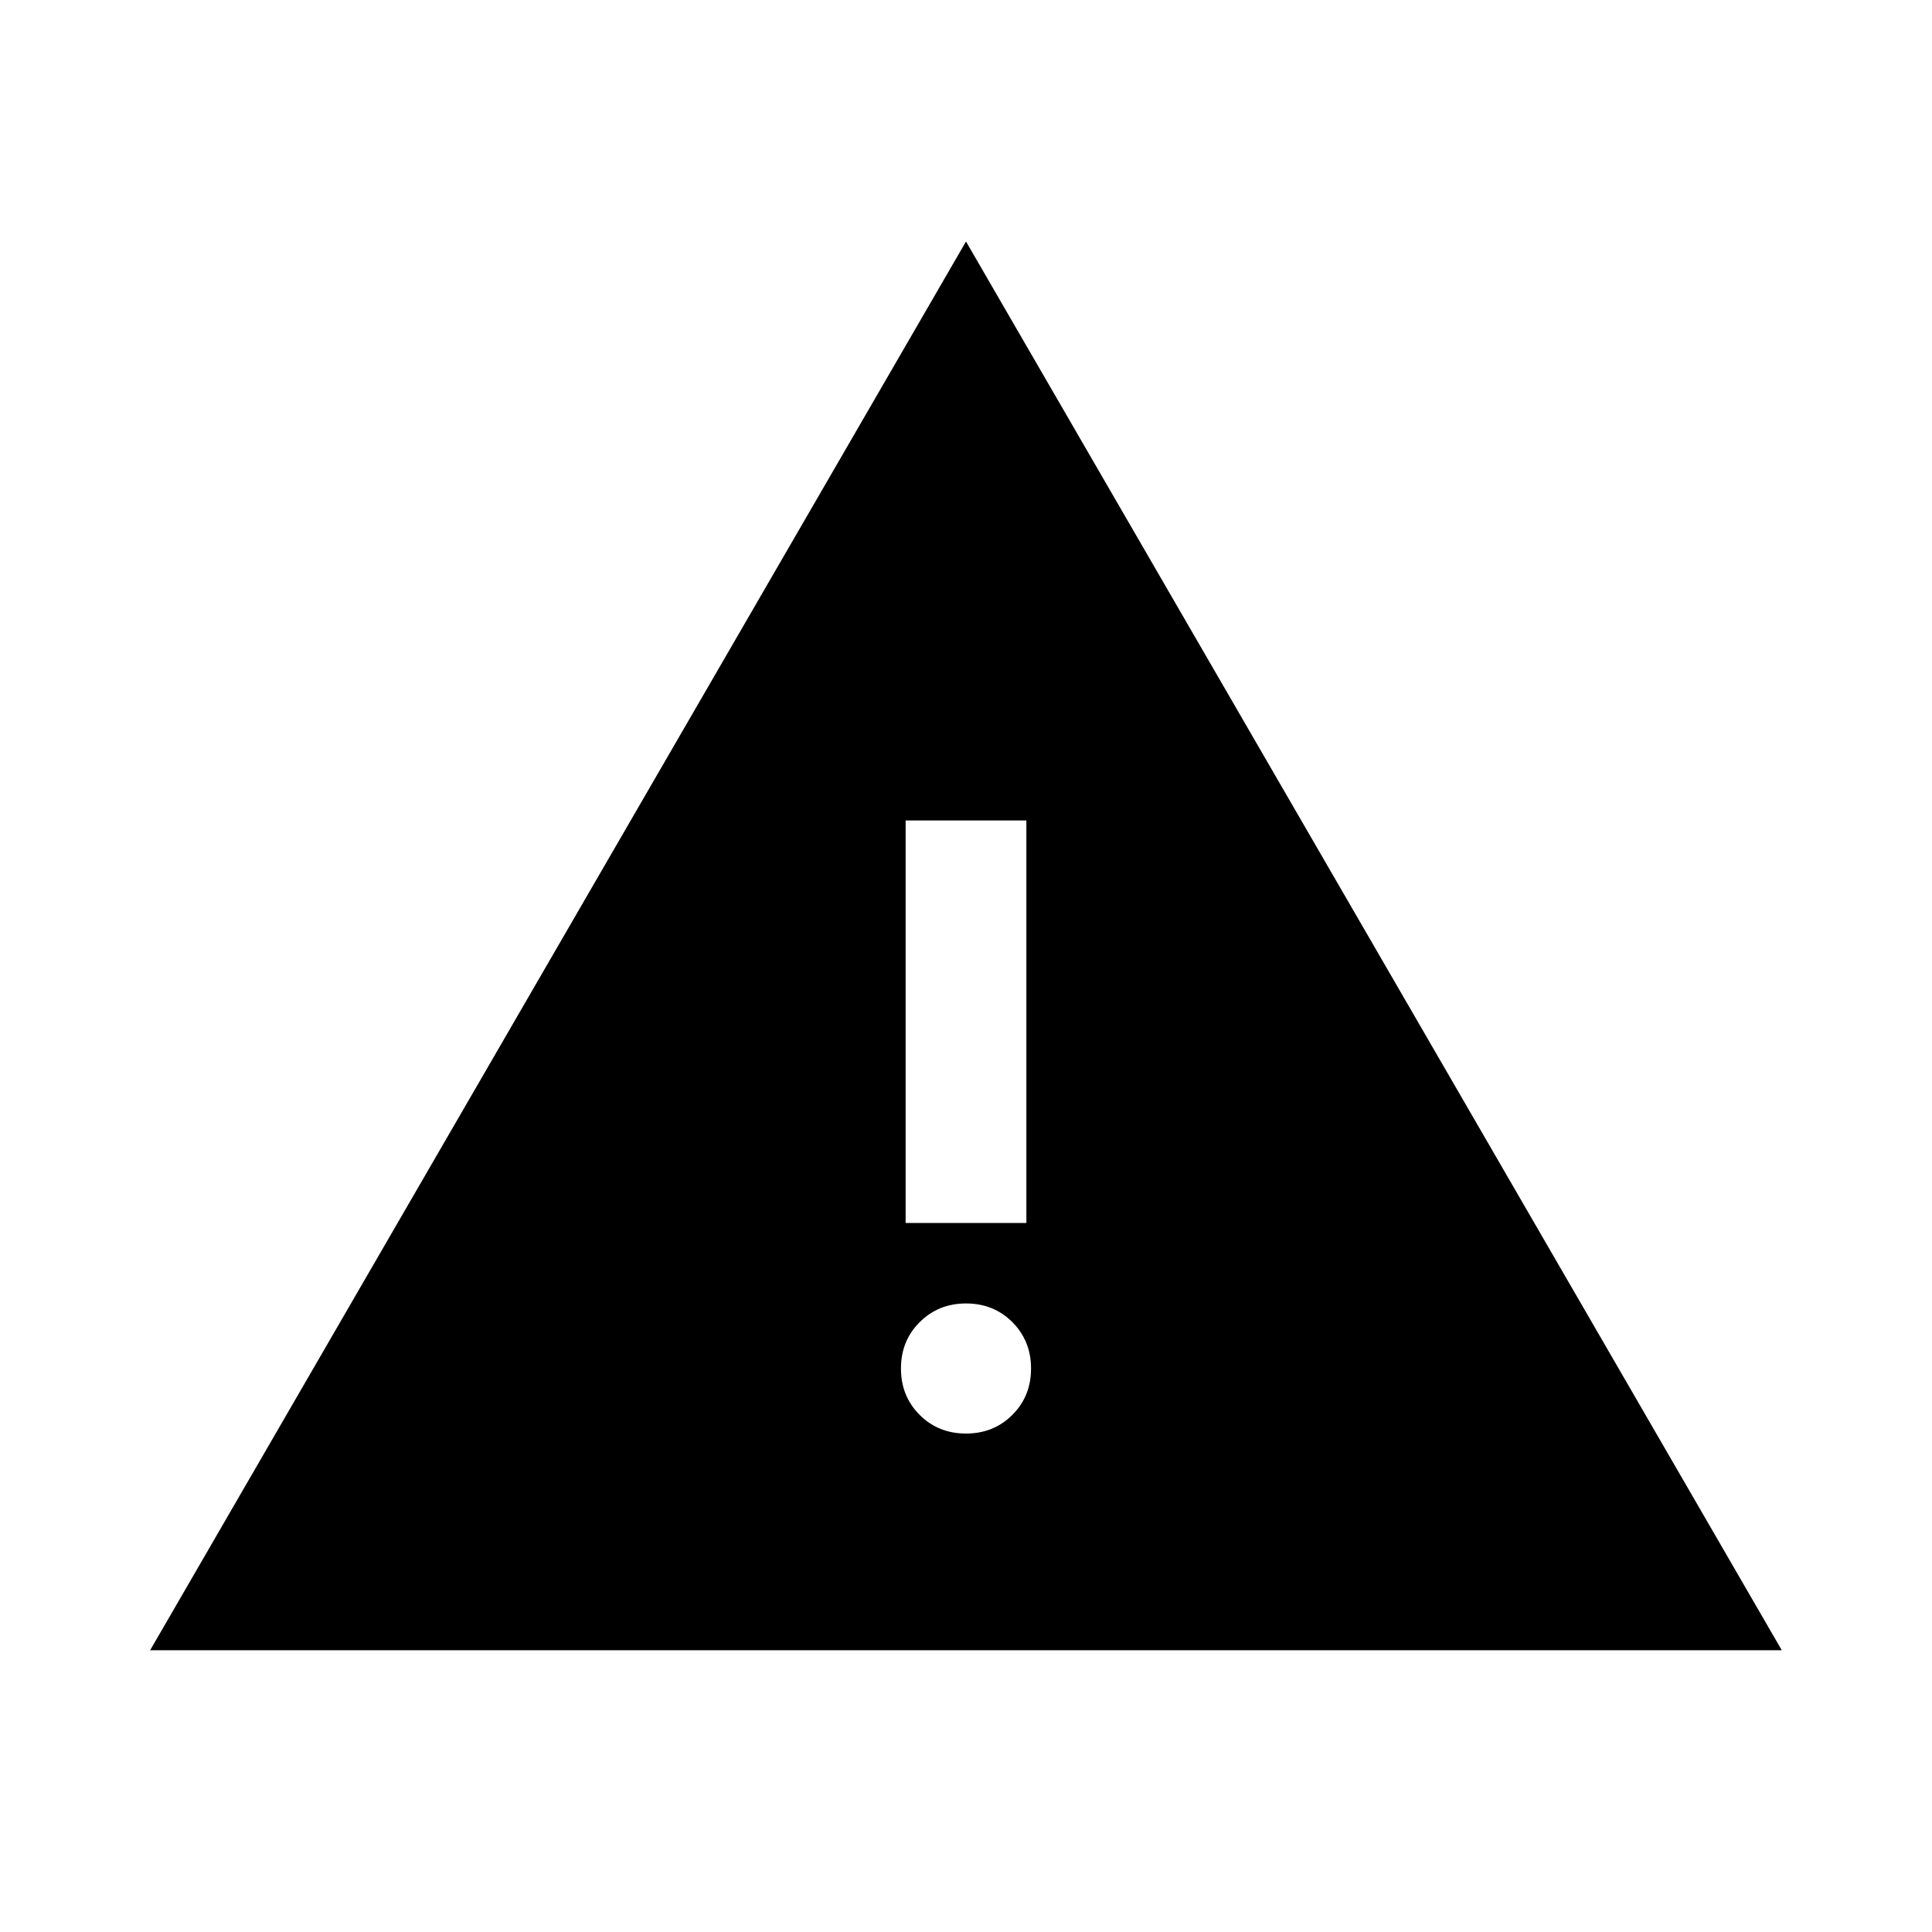<?xml version="1.0" encoding="utf-8"?>
<!-- Generator: Adobe Illustrator 28.0.0, SVG Export Plug-In . SVG Version: 6.00 Build 0)  -->
<svg version="1.1" id="Layer_1" xmlns="http://www.w3.org/2000/svg" xmlns:xlink="http://www.w3.org/1999/xlink" x="0px" y="0px"
	 viewBox="0 0 24 24" style="enable-background:new 0 0 24 24;" xml:space="preserve">
<path d="M12,3L1.865,20.5h20.269L12,3z M11.25,10.192h1.5v5h-1.5V10.192z M12,17.808
	c-0.229,0-0.421-0.077-0.576-0.232S11.192,17.229,11.192,17
	c0-0.229,0.077-0.421,0.232-0.575C11.579,16.27,11.771,16.192,12,16.192
	c0.229,0,0.421,0.077,0.576,0.232C12.73,16.579,12.808,16.771,12.808,17
	c0,0.229-0.077,0.421-0.232,0.576S12.229,17.808,12,17.808z"/>
</svg>
